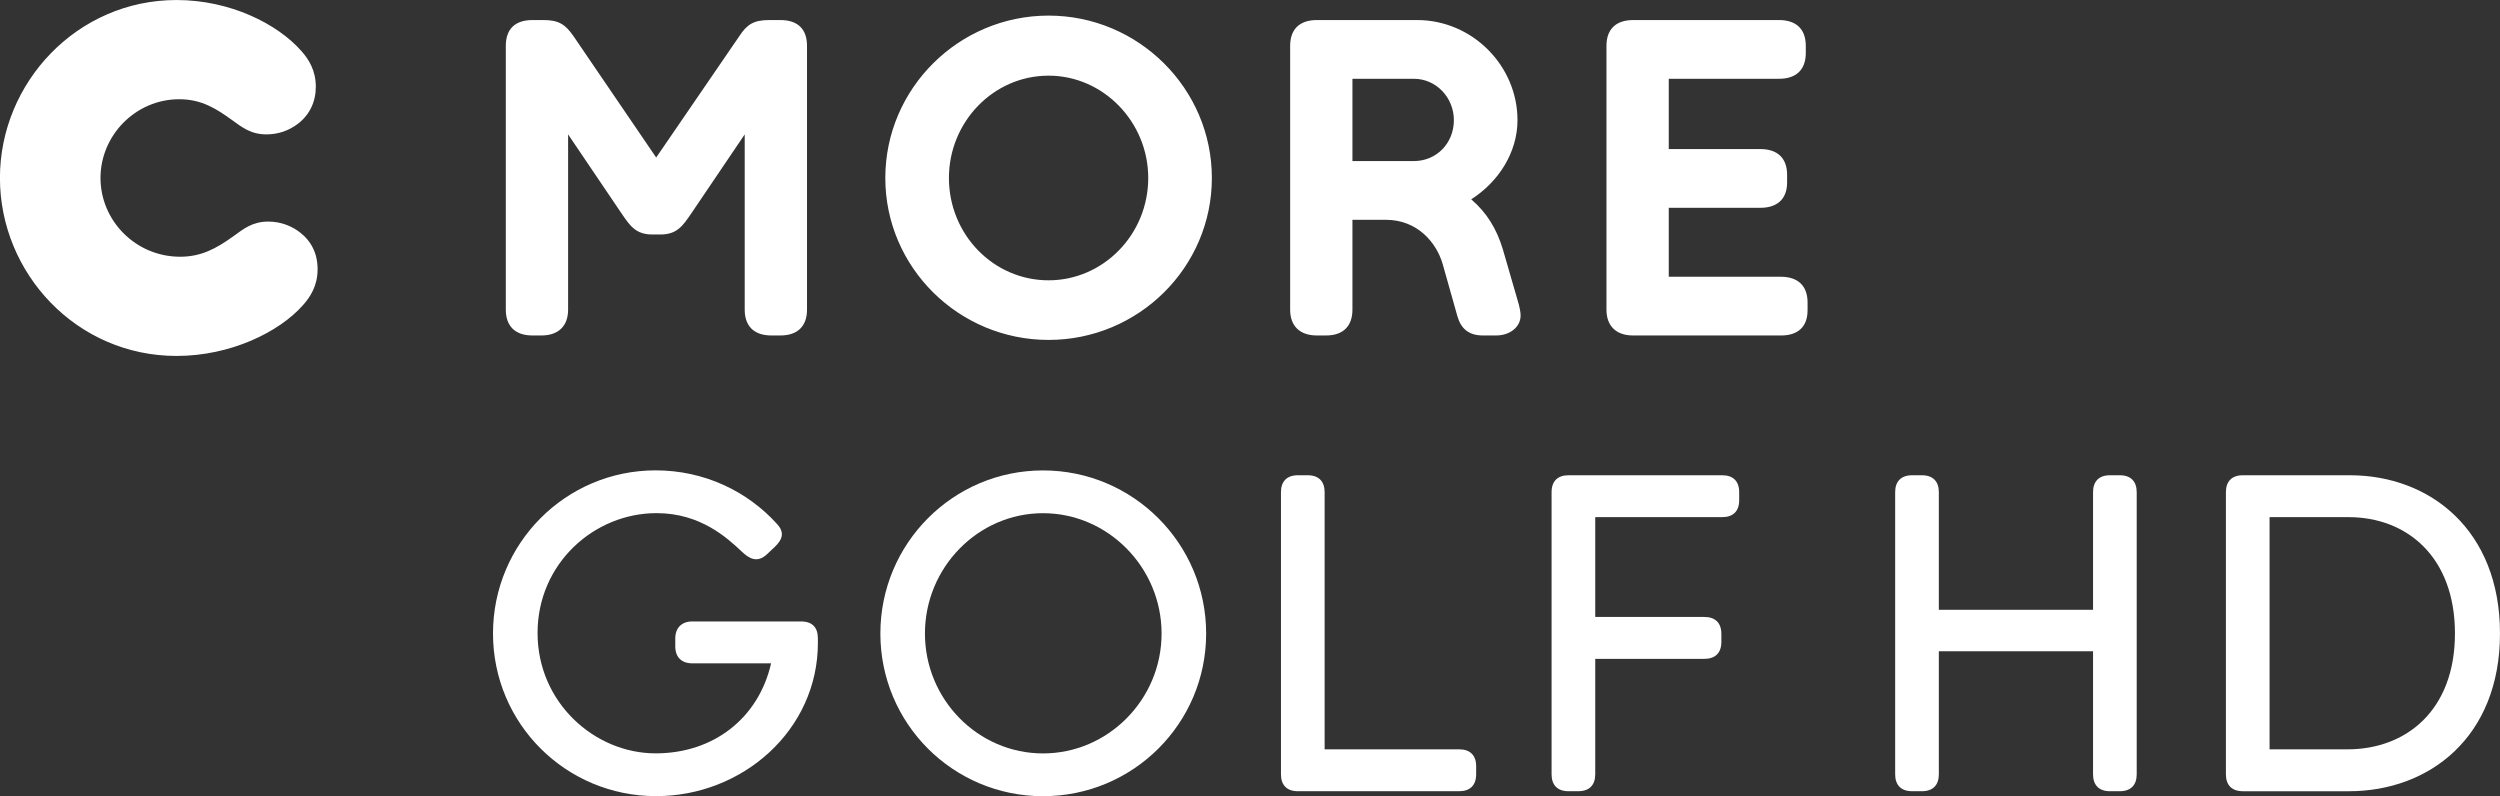 <?xml version="1.0" encoding="UTF-8"?>
<!-- Generator: Adobe Illustrator 22.1.0, SVG Export Plug-In . SVG Version: 6.00 Build 0)  -->
<svg id="Lager_1" width="206.2" height="65.667" version="1.1" viewBox="0 0 206.2 65.667" xml:space="preserve" xmlns="http://www.w3.org/2000/svg" xmlns:cc="http://creativecommons.org/ns#" xmlns:dc="http://purl.org/dc/elements/1.1/" xmlns:rdf="http://www.w3.org/1999/02/22-rdf-syntax-ns#"><rect x="0" y="0" width="206.2" height="65.667" fill="#333333" stroke="none"/>
<g id="XMLID_28_" transform="translate(-149.71 -269.19)">
	<path id="XMLID_37_" d="m222.73 283.87c0-7.376 6.054-13.393 13.467-13.393 7.412 0 13.467 6.018 13.467 13.393s-6.055 13.357-13.467 13.357c-7.413 0-13.467-5.982-13.467-13.357zm-16.036 2.972c-0.66 0.954-1.138 1.688-2.495 1.688h-0.697c-1.358 0-1.835-0.734-2.495-1.688l-4.44-6.568v14.458c0 1.321-0.771 2.128-2.202 2.128h-0.734c-1.468 0-2.202-0.807-2.202-2.128v-21.76c0-1.358 0.734-2.128 2.202-2.128h0.917c1.248 0 1.798 0.367 2.459 1.321l6.825 10.018 6.862-10.018c0.624-0.954 1.174-1.321 2.459-1.321h0.917c1.468 0 2.202 0.771 2.202 2.128v21.76c0 1.321-0.734 2.128-2.202 2.128h-0.734c-1.468 0-2.202-0.807-2.202-2.128v-14.458zm54.565 7.889c0 1.321-0.734 2.128-2.165 2.128h-0.771c-1.431 0-2.202-0.807-2.202-2.128v-21.76c0-1.358 0.771-2.128 2.202-2.128h8.256c4.587 0 8.293 3.78 8.293 8.256 0 2.679-1.578 5.1-3.816 6.532 1.284 1.101 2.091 2.422 2.605 4.11l1.211 4.183c0.184 0.587 0.257 1.027 0.257 1.284 0 0.954-0.881 1.651-2.018 1.651h-1.101c-1.138 0-1.798-0.551-2.092-1.578l-1.211-4.293c-0.514-1.798-2.091-3.669-4.697-3.669h-2.752v7.412zm23.154 2.129c-1.431 0-2.202-0.807-2.202-2.128v-21.76c0-1.431 0.844-2.128 2.202-2.128h12.036c1.358 0 2.202 0.697 2.202 2.128v0.587c0 1.431-0.844 2.128-2.202 2.128h-9.1v5.798h7.559c1.358 0 2.202 0.697 2.202 2.128v0.624c0 1.394-0.844 2.092-2.202 2.092h-7.559v5.688h9.247c1.394 0 2.202 0.734 2.202 2.128v0.624c0 1.394-0.807 2.092-2.202 2.092h-12.183zm-56.436-12.99c0 4.66 3.669 8.44 8.219 8.44 4.514 0 8.22-3.779 8.22-8.44 0-4.624-3.706-8.44-8.22-8.44-4.55 0-8.219 3.816-8.219 8.44zm33.282-8.183v6.788h5.064c1.871 0 3.302-1.468 3.302-3.376 0-1.871-1.468-3.412-3.302-3.412zm-103.26 8.183c0 3.523 2.899 6.495 6.568 6.495 1.725 0 2.972-0.66 4.44-1.725 0.771-0.551 1.505-1.174 2.825-1.174 1.101 0 1.982 0.404 2.605 0.881 0.954 0.734 1.468 1.761 1.468 3.046 0 1.358-0.587 2.275-1.211 2.972-1.945 2.202-5.944 4.183-10.421 4.183-8.256 0-14.568-6.825-14.568-14.678s6.348-14.678 14.568-14.678c4.44 0 8.33 1.982 10.274 4.183 0.624 0.697 1.211 1.615 1.211 2.972 0 1.248-0.514 2.312-1.468 3.046-0.771 0.587-1.651 0.881-2.605 0.881-1.321 0-2.055-0.624-2.825-1.174-1.321-0.954-2.532-1.725-4.367-1.725-3.595 0-6.494 2.972-6.494 6.495z" fill="#fff"/>
</g>
<g id="g8" transform="translate(-149.71 -269.19)" fill="#fff">
	<path id="path4" d="m323.74 334.45c-0.919 0-1.396-0.515-1.396-1.396v-10.146h-12.719v10.146c0 0.882-0.478 1.396-1.396 1.396h-0.809c-0.919 0-1.397-0.515-1.397-1.396v-23.269c0-0.882 0.479-1.396 1.397-1.396h0.809c0.919 0 1.396 0.515 1.396 1.396v9.704h12.719v-9.704c0-0.882 0.478-1.396 1.396-1.396h0.809c0.919 0 1.396 0.515 1.396 1.396v23.269c0 0.882-0.478 1.396-1.396 1.396z"/>
	<path id="path6" d="m334.7 334.45c-0.919 0-1.397-0.515-1.397-1.396v-23.269c0-0.882 0.479-1.396 1.397-1.396h8.821c6.617 0 12.388 4.521 12.388 13.049 0 8.564-5.845 13.013-12.461 13.013h-8.748zm8.637-3.455c4.815 0 8.858-3.198 8.858-9.558 0-6.322-3.97-9.594-8.785-9.594h-6.506v19.151h6.433z"/>
</g>
<g id="g18" transform="translate(-149.71 -269.19)" fill="#fff">
	<path id="path10" d="m217.17 322.21c0 7.204-6.212 12.645-13.343 12.645-7.462 0-13.454-5.991-13.454-13.417 0-7.425 5.992-13.453 13.417-13.453 4.007 0 7.572 1.728 9.998 4.411 0.625 0.661 0.515 1.249-0.184 1.911l-0.625 0.588c-0.845 0.809-1.544 0.294-2.059-0.184-1.213-1.14-3.418-3.198-7.058-3.198-5.146 0-9.814 4.154-9.814 9.889s4.705 9.925 9.741 9.925c4.778 0 8.491-2.904 9.521-7.426h-6.506c-0.883 0-1.397-0.515-1.397-1.396v-0.662c0-0.882 0.552-1.396 1.397-1.396h8.969c0.956 0 1.396 0.515 1.396 1.396v0.367z"/>
	<path id="path12" d="m235.74 334.86c-7.426 0-13.417-5.991-13.417-13.417 0-7.425 5.991-13.453 13.417-13.453 7.425 0 13.453 6.028 13.453 13.453 0 7.426-6.028 13.417-13.453 13.417zm9.777-13.417c0-5.44-4.411-9.925-9.777-9.925-5.367 0-9.741 4.484-9.741 9.925s4.374 9.889 9.741 9.889c5.366 0 9.777-4.449 9.777-9.889z"/>
	<path id="path14" d="m256.76 334.45c-0.919 0-1.396-0.515-1.396-1.396v-23.269c0-0.882 0.478-1.396 1.396-1.396h0.809c0.919 0 1.396 0.515 1.396 1.396v21.21h11.102c0.882 0 1.396 0.478 1.396 1.396v0.662c0 0.919-0.515 1.396-1.396 1.396h-13.307z"/>
	<path id="path16" d="m279.08 334.45c-0.919 0-1.396-0.515-1.396-1.396v-23.269c0-0.919 0.515-1.396 1.396-1.396h12.682c0.882 0 1.396 0.478 1.396 1.396v0.662c0 0.919-0.515 1.396-1.396 1.396h-10.477v8.234h9.006c0.883 0 1.397 0.478 1.397 1.396v0.661c0 0.919-0.515 1.397-1.397 1.397h-9.006v9.521c0 0.882-0.478 1.396-1.396 1.396h-0.809z"/>
</g>
</svg>
